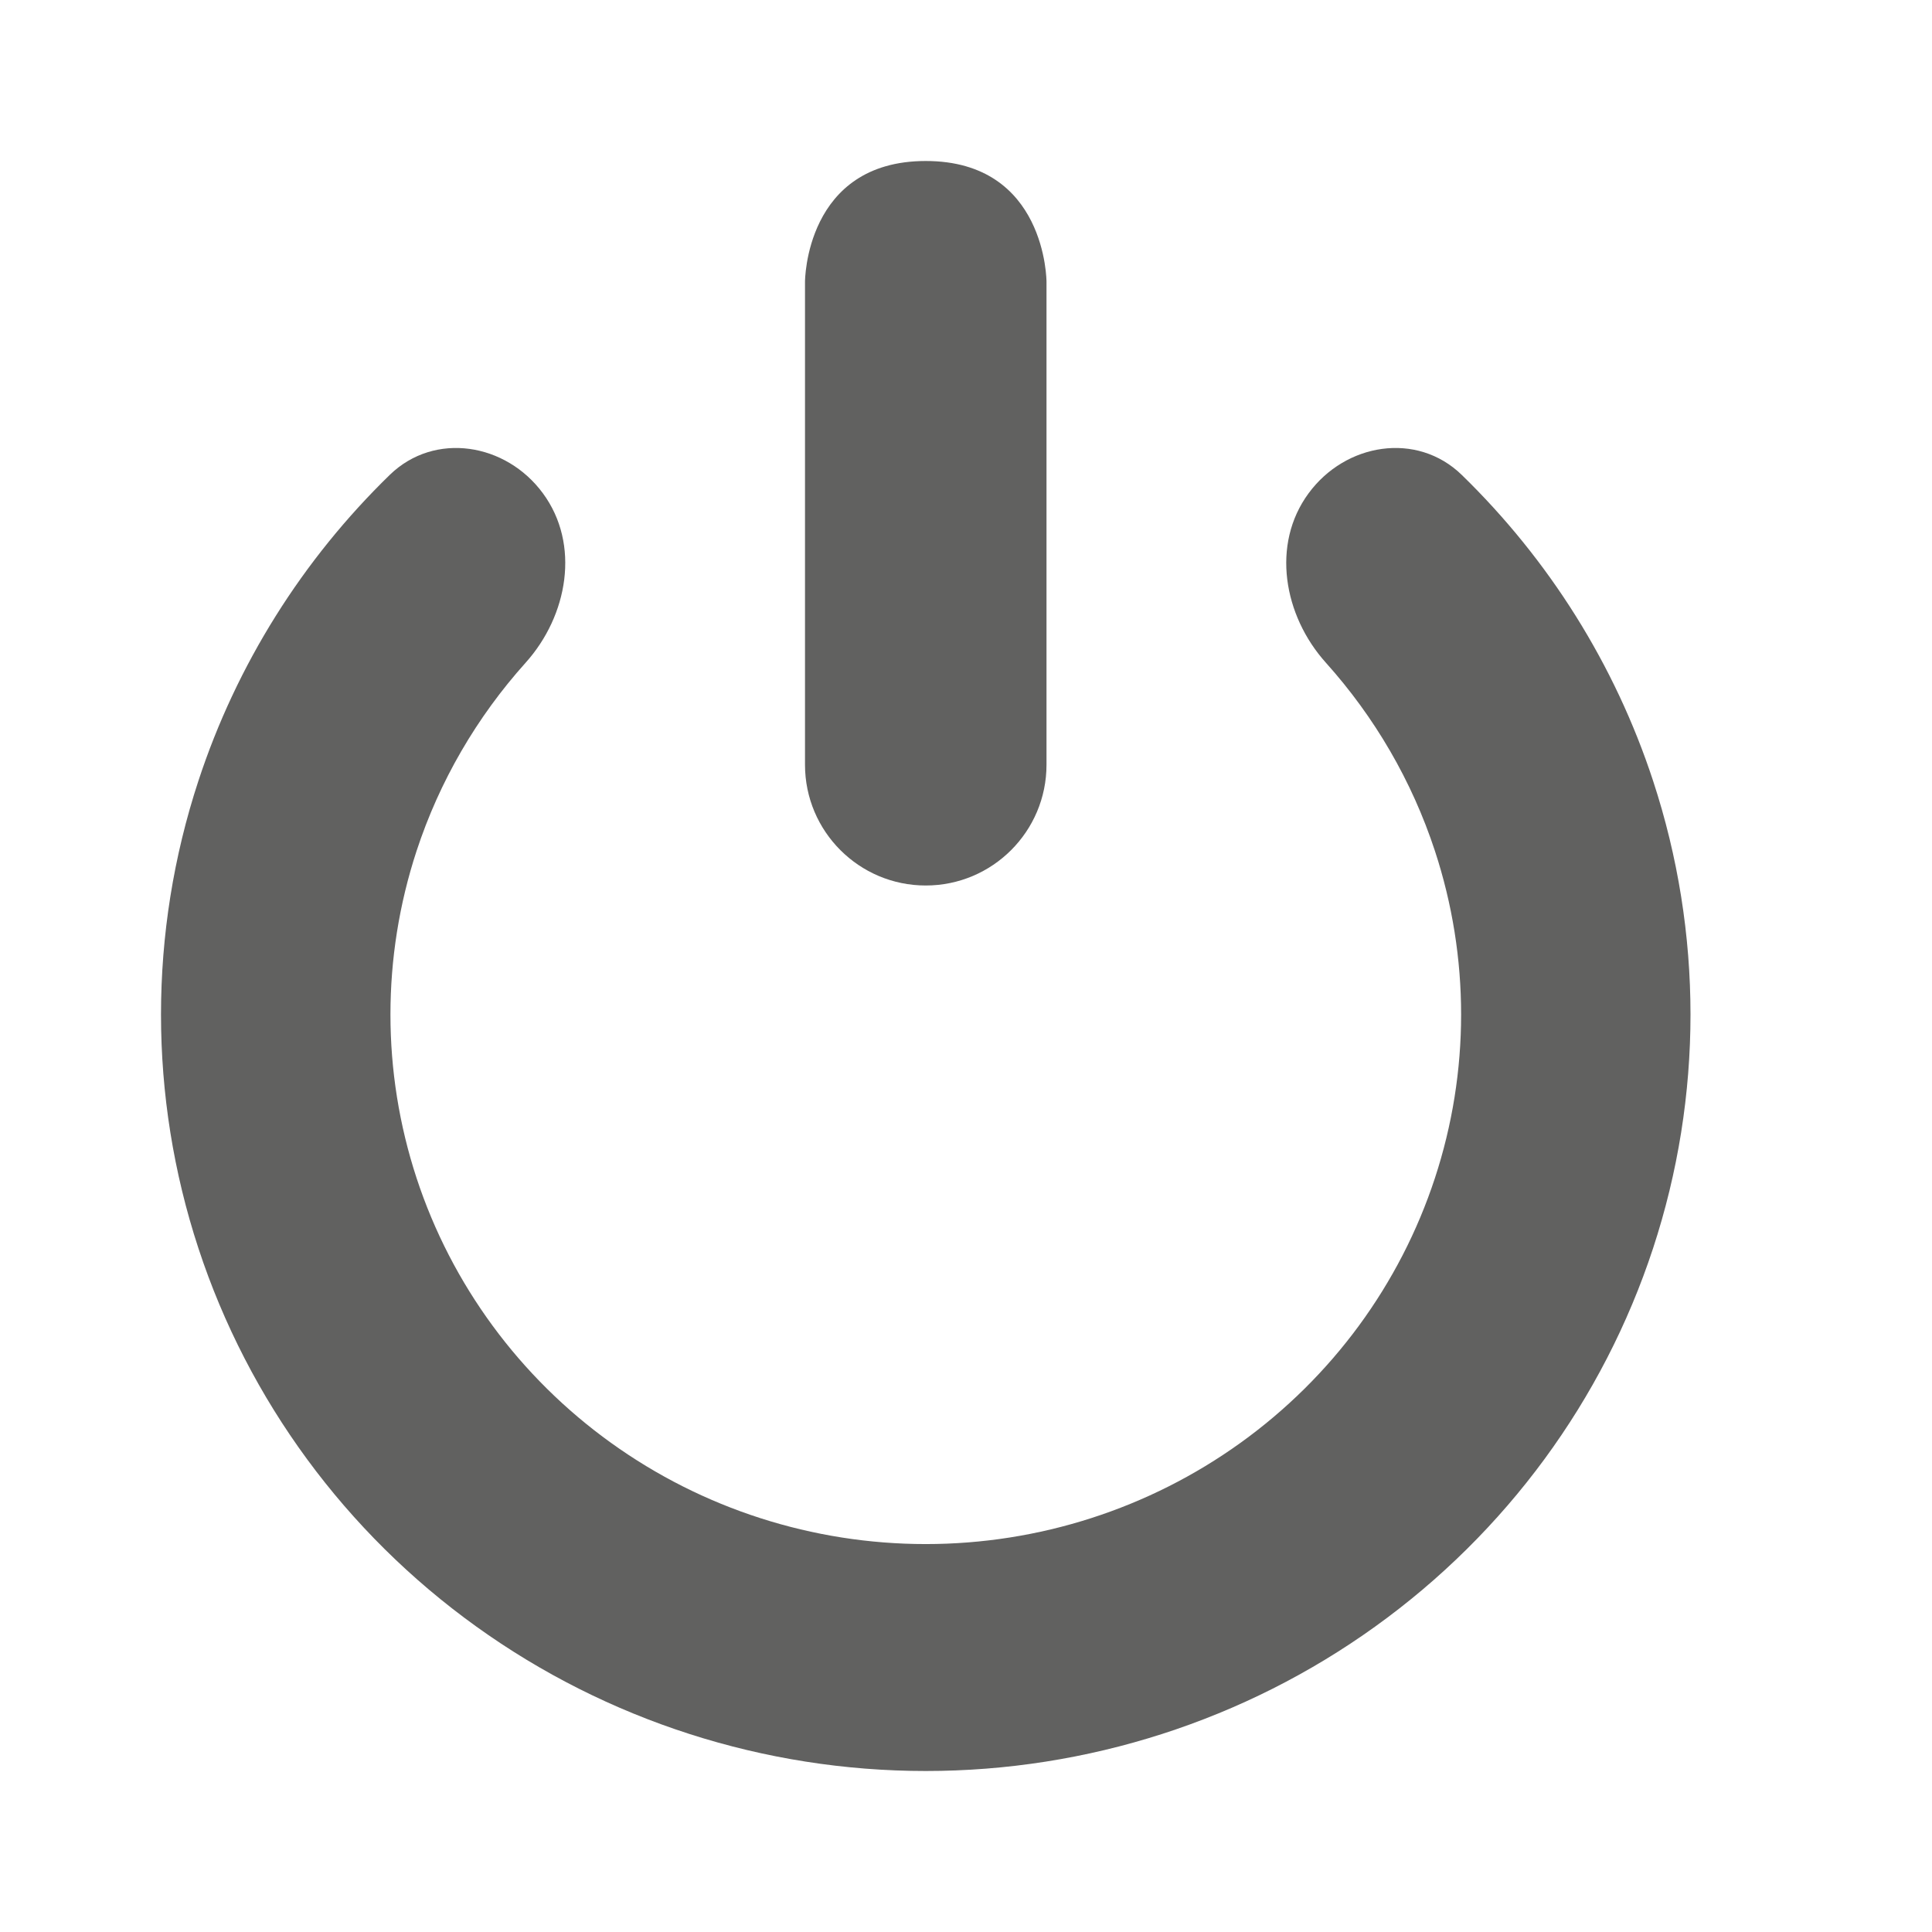 <svg width="24" height="24" viewBox="0 0 24 24" fill="none" xmlns="http://www.w3.org/2000/svg">
<path d="M11.5 11C12.328 11 13 10.328 13 9.5L13 3.5C13 3.5 13 2 11.5 2C10 2 10 3.5 10 3.5L10 9.5C10 10.328 10.672 11 11.5 11Z" fill="#616160"/>
<path d="M16.255 6.129C16.714 5.503 17.6 5.358 18.157 5.898C19.242 6.953 20.061 8.255 20.535 9.699C21.155 11.586 21.155 13.619 20.535 15.507C19.915 17.394 18.707 19.039 17.084 20.205C15.461 21.372 13.506 22 11.5 22C9.494 22 7.539 21.372 5.916 20.205C4.293 19.039 3.085 17.394 2.465 15.507C1.845 13.619 1.845 11.586 2.465 9.699C2.939 8.255 3.758 6.953 4.843 5.898C5.4 5.358 6.286 5.503 6.745 6.129V6.129C7.211 6.763 7.055 7.648 6.529 8.233C5.923 8.908 5.46 9.702 5.175 10.57C4.742 11.891 4.742 13.314 5.175 14.635C5.609 15.957 6.455 17.108 7.591 17.924C8.727 18.741 10.096 19.181 11.5 19.181C12.904 19.181 14.273 18.741 15.409 17.924C16.545 17.108 17.391 15.957 17.825 14.635C18.259 13.314 18.259 11.891 17.825 10.57C17.54 9.702 17.077 8.908 16.471 8.233C15.945 7.648 15.789 6.763 16.255 6.129V6.129Z" fill="#616160"/>
</svg>
